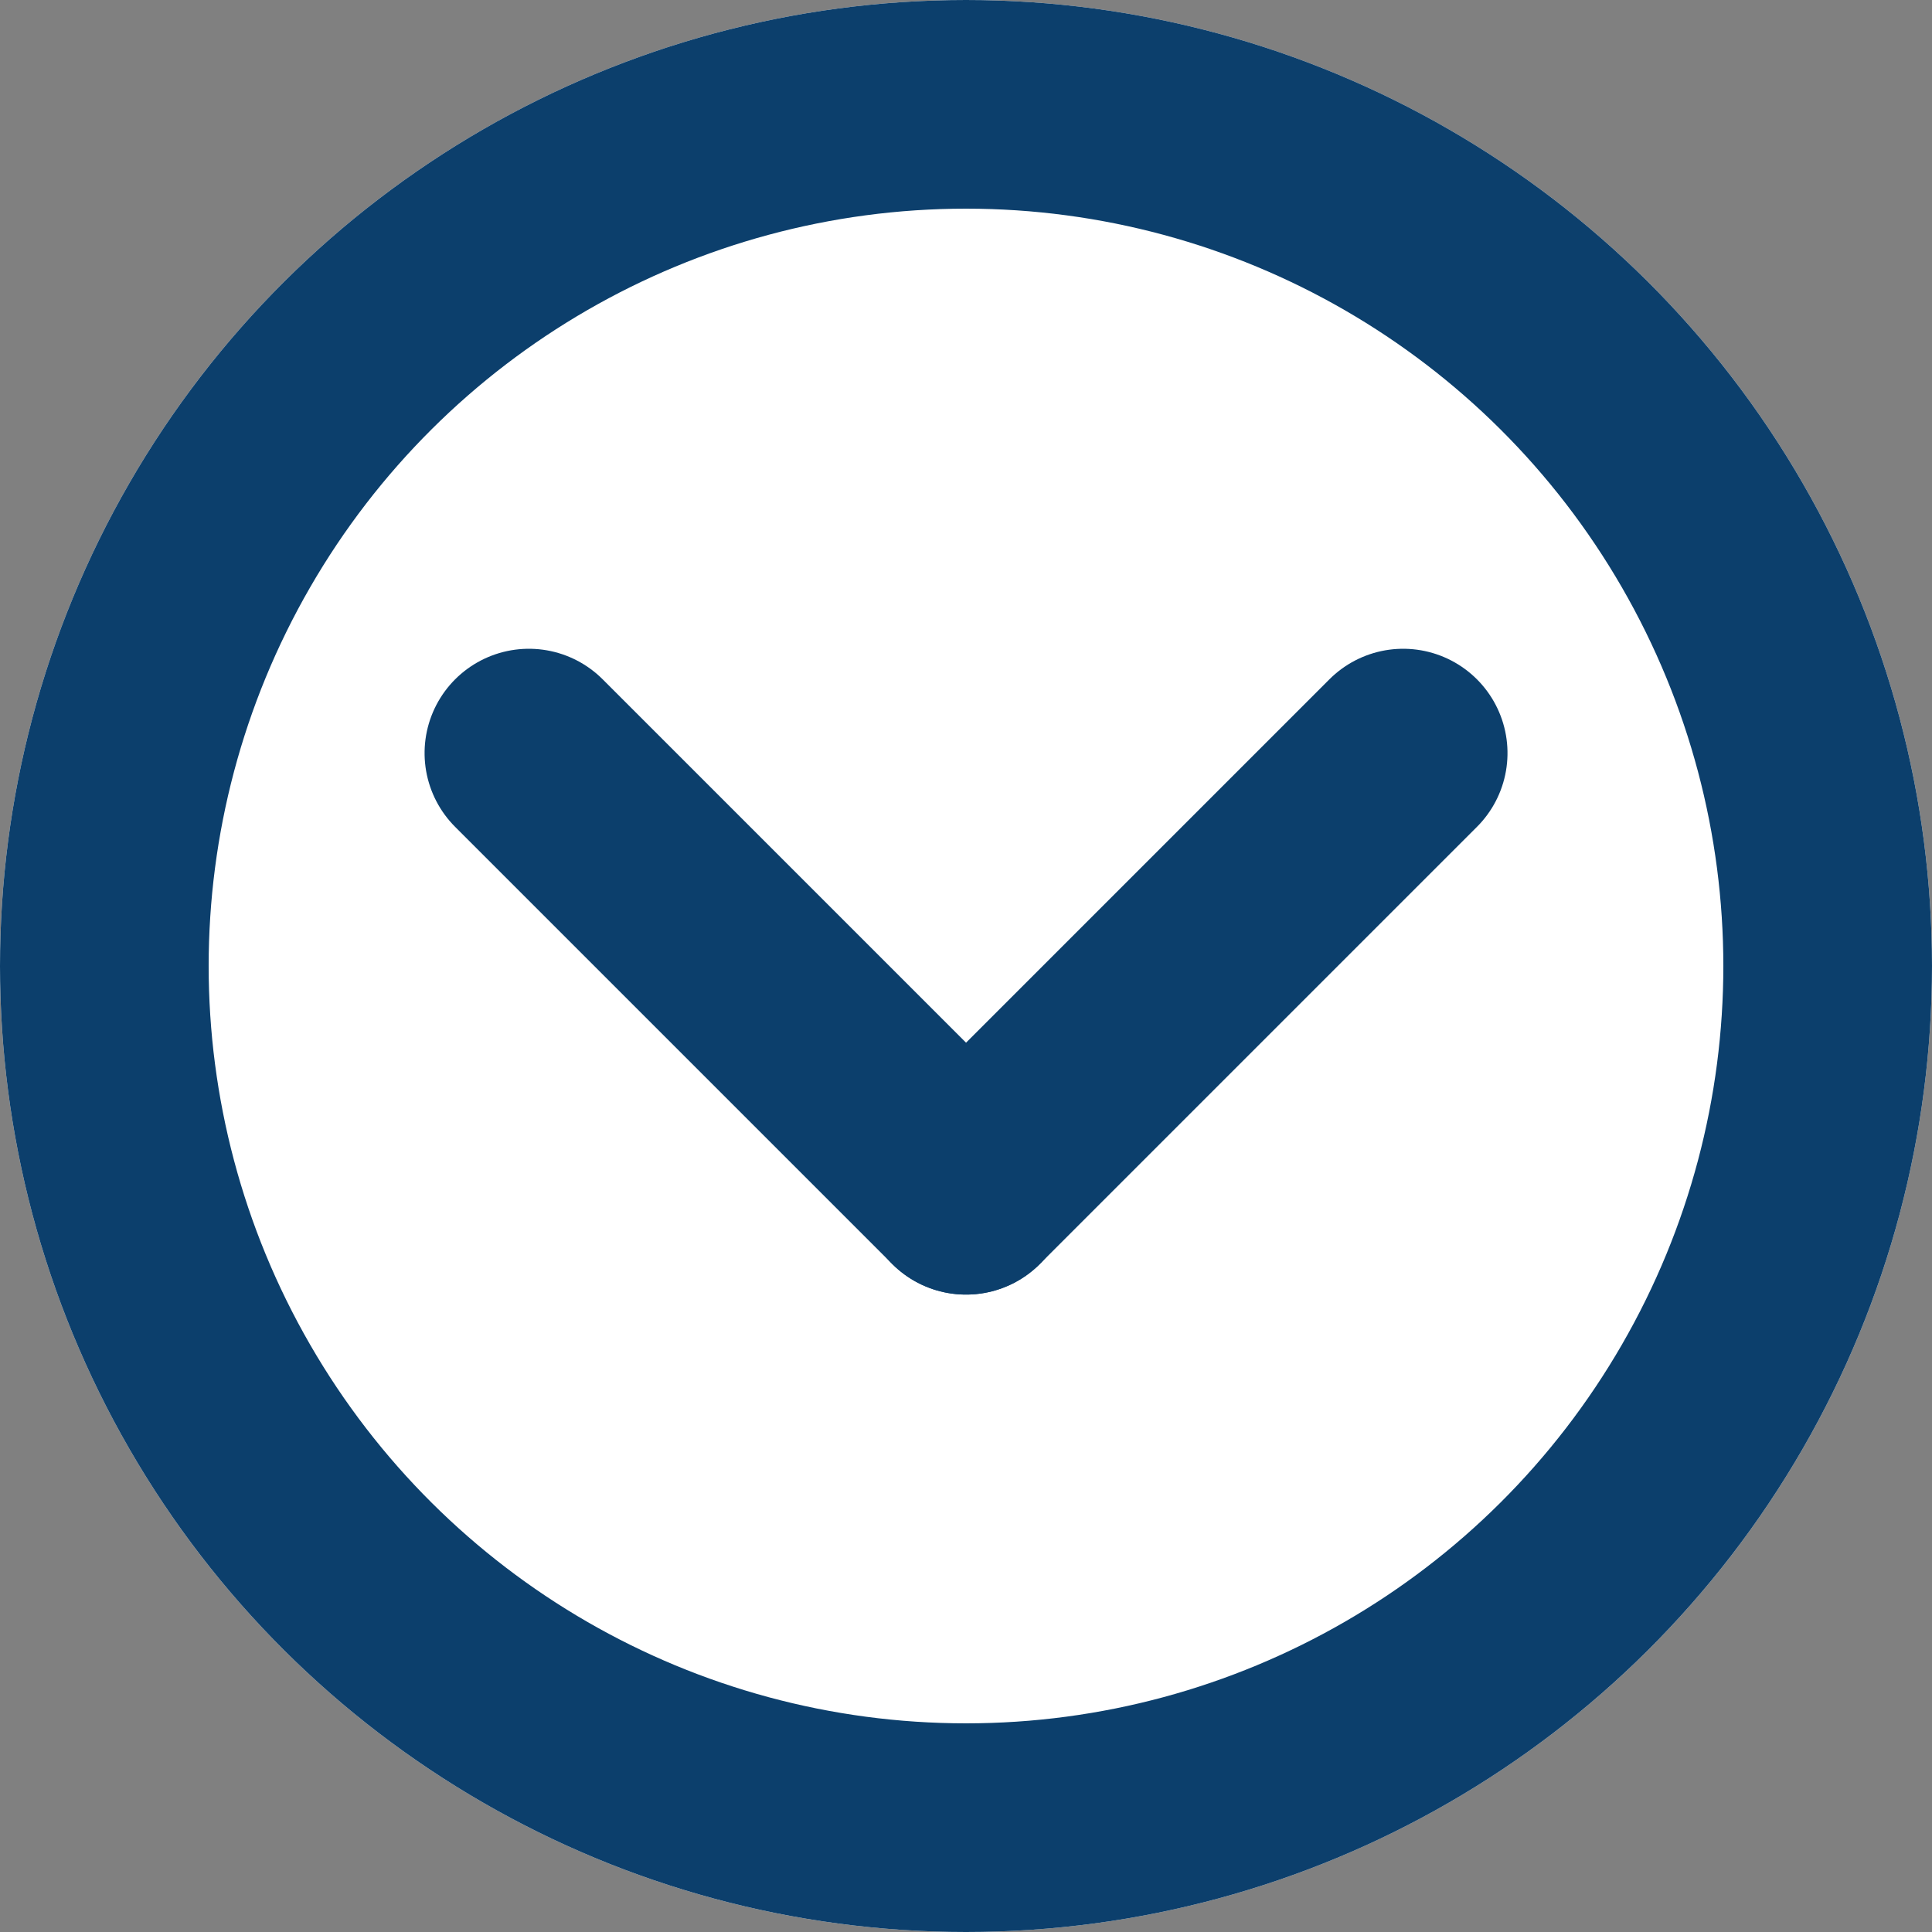 <svg xmlns="http://www.w3.org/2000/svg" width="25" height="25" viewBox="0 0 25 25">
  <rect x="0" y="0" width="25" height="25" fill="#808080" stroke="none"/>
  <g id="Сгруппировать_2023" data-name="Сгруппировать 2023" transform="translate(309 -95.9) rotate(90)">
    <g id="Эллипс_40" data-name="Эллипс 40" transform="translate(95.9 284)" fill="#fff" stroke="#0c3f6c" stroke-width="2.7">
      <circle cx="12.5" cy="12.5" r="12.5" stroke="none"/>
      <circle cx="12.5" cy="12.5" r="11.15" fill="none"/>
    </g>
    <g id="Сгруппировать_1947" data-name="Сгруппировать 1947" transform="translate(105.645 290.843)">
      <line id="Линия_124" data-name="Линия 124" x2="8" transform="translate(0) rotate(45)" fill="none" stroke="#0c3f6c" stroke-linecap="round" stroke-width="2.7"/>
      <line id="Линия_125" data-name="Линия 125" x2="8" transform="translate(0 11.313) rotate(-45)" fill="none" stroke="#0c3f6c" stroke-linecap="round" stroke-width="2.7"/>
    </g>
  </g>
</svg>
